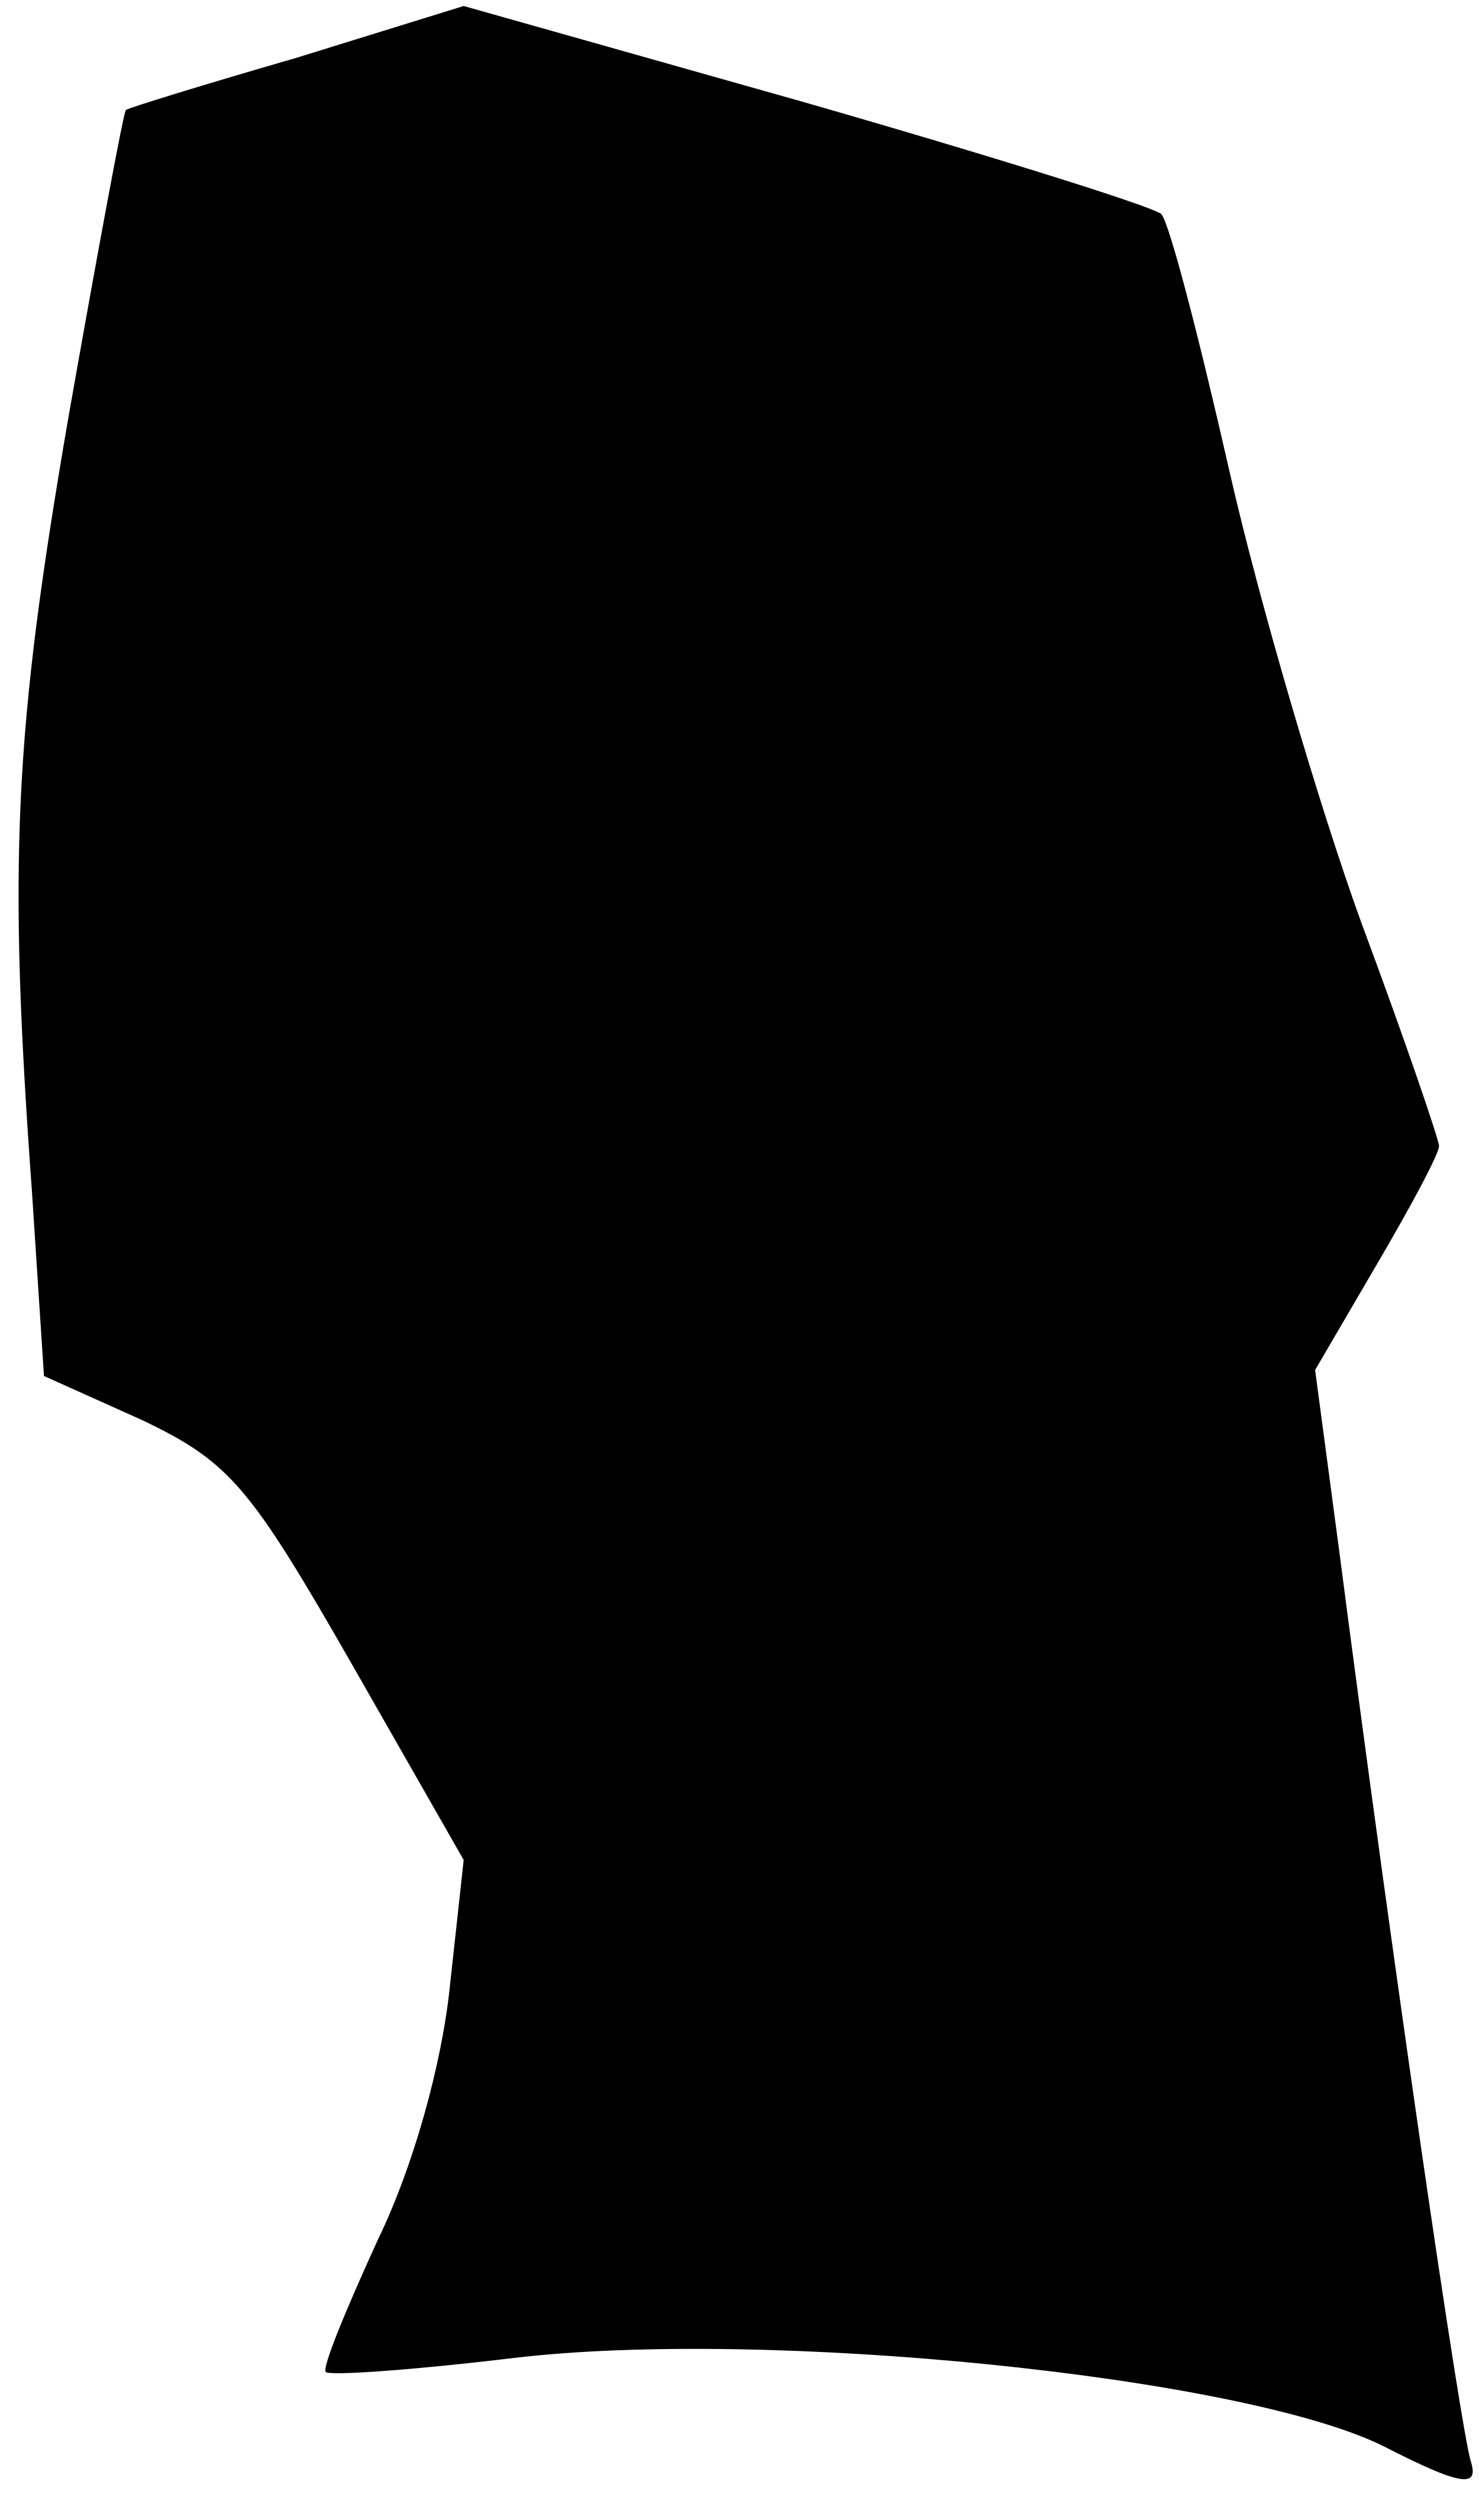 <?xml version="1.0" standalone="no"?>
<!DOCTYPE svg PUBLIC "-//W3C//DTD SVG 20010904//EN"
 "http://www.w3.org/TR/2001/REC-SVG-20010904/DTD/svg10.dtd">
<svg version="1.0" xmlns="http://www.w3.org/2000/svg"
 width="74pt" height="125pt" viewBox="0 0 74 125"
 preserveAspectRatio="xMidYMid meet">
<g transform="translate(0,125) scale(0.1,-0.1)"
fill="#000000" stroke="none">
<path fill="#000000" stroke="none" d="M148 1221 c-45 -13 -84 -25 -85 -26 -1
0 -14 -70 -29 -155 -27 -157 -30 -221 -18 -386 l6 -92 49 -22 c44 -21 54 -33
105 -122 l56 -98 -7 -64 c-4 -38 -18 -89 -36 -126 -16 -35 -28 -64 -26 -66 2
-2 44 1 94 7 126 15 364 -9 435 -44 39 -20 48 -21 44 -8 -5 15 -39 248 -66
456 l-12 90 31 53 c17 29 31 55 31 59 0 3 -17 53 -39 112 -21 58 -51 160 -66
226 -15 66 -30 124 -34 128 -5 4 -85 29 -179 56 l-170 48 -84 -26z"/>
</g>
</svg>
